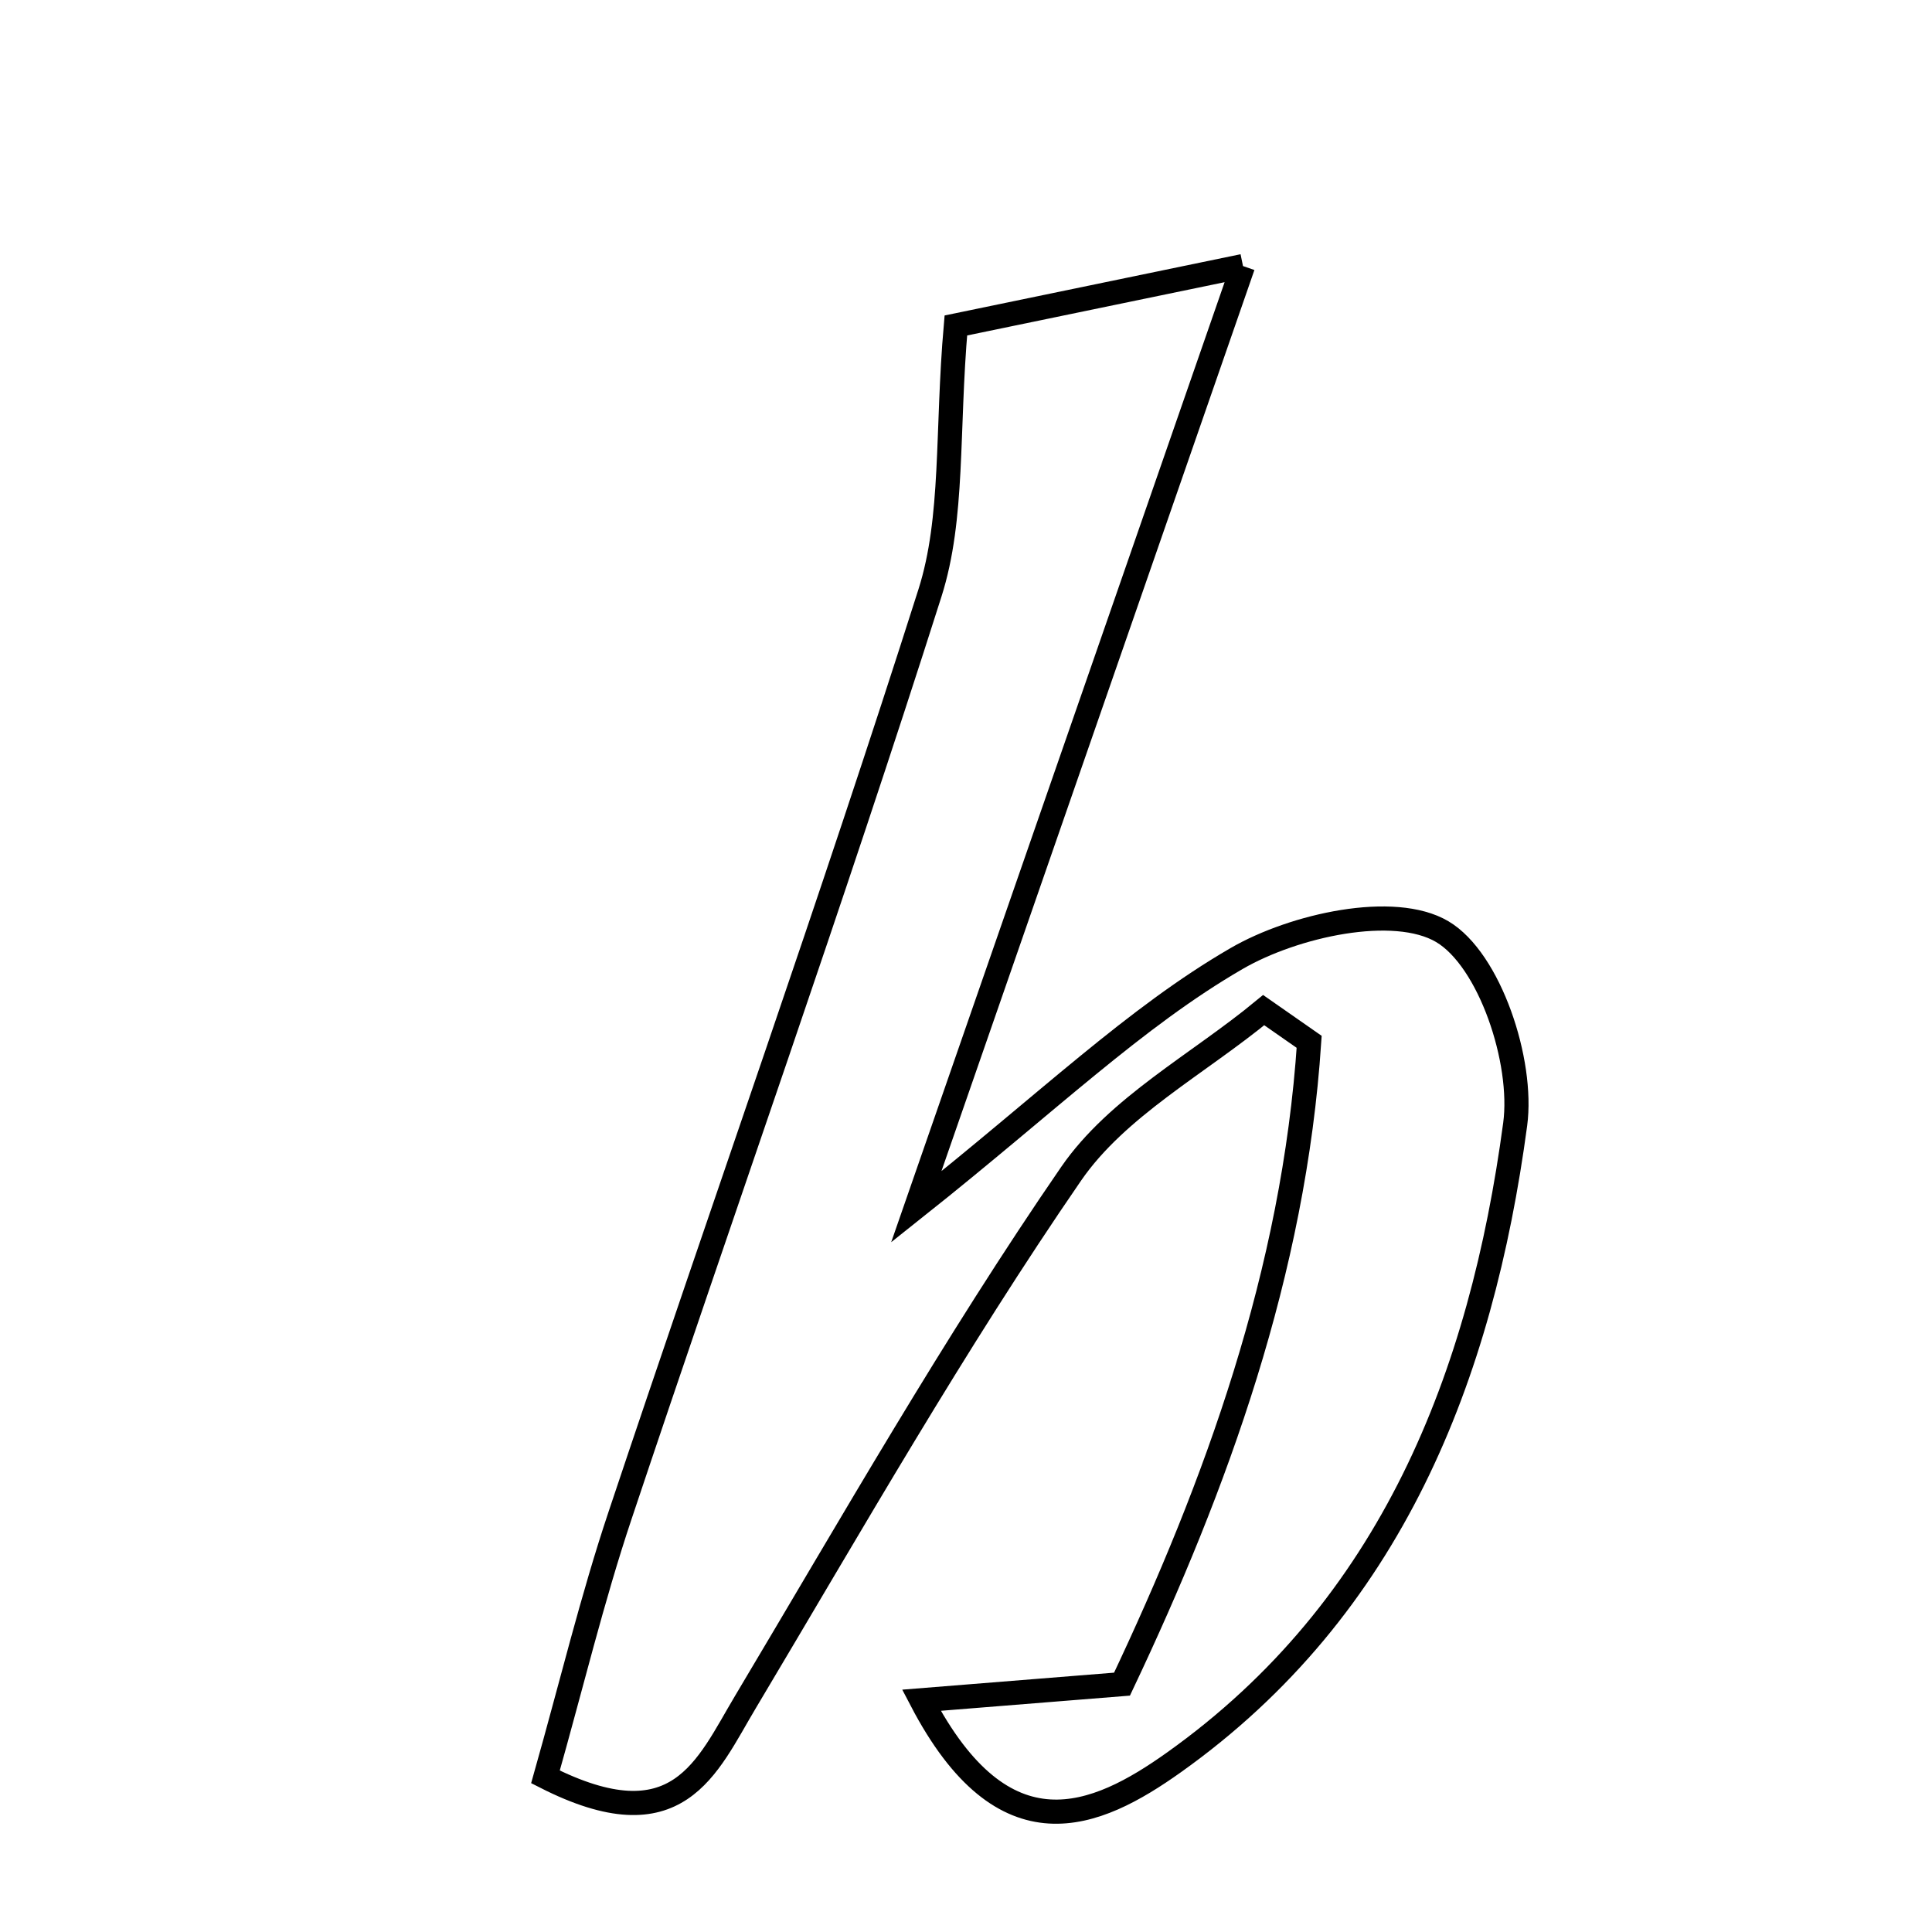 <svg xmlns="http://www.w3.org/2000/svg" viewBox="0.0 0.0 24.0 24.0" height="200px" width="200px"><path fill="none" stroke="black" stroke-width=".3" stroke-opacity="1.0"  filling="0" d="M15.441 3.305 C14.061 7.277 12.822 10.844 11.382 14.992 C13.023 13.688 14.099 12.639 15.36 11.908 C16.077 11.492 17.318 11.22 17.916 11.573 C18.505 11.921 18.927 13.185 18.822 13.967 C18.402 17.097 17.285 19.97 14.583 21.893 C13.613 22.583 12.472 23.086 11.446 21.121 C12.42 21.043 13.089 20.989 13.938 20.921 C15.111 18.445 16.074 15.796 16.263 12.942 C16.074 12.81 15.886 12.679 15.698 12.548 C14.888 13.217 13.879 13.749 13.306 14.581 C11.852 16.694 10.579 18.932 9.263 21.138 C8.777 21.95 8.427 22.912 6.776 22.073 C7.1 20.928 7.356 19.861 7.703 18.824 C8.98 15.003 10.331 11.206 11.552 7.367 C11.85 6.43 11.758 5.369 11.874 4.043 C12.668 3.878 13.809 3.642 15.441 3.305"></path></svg>